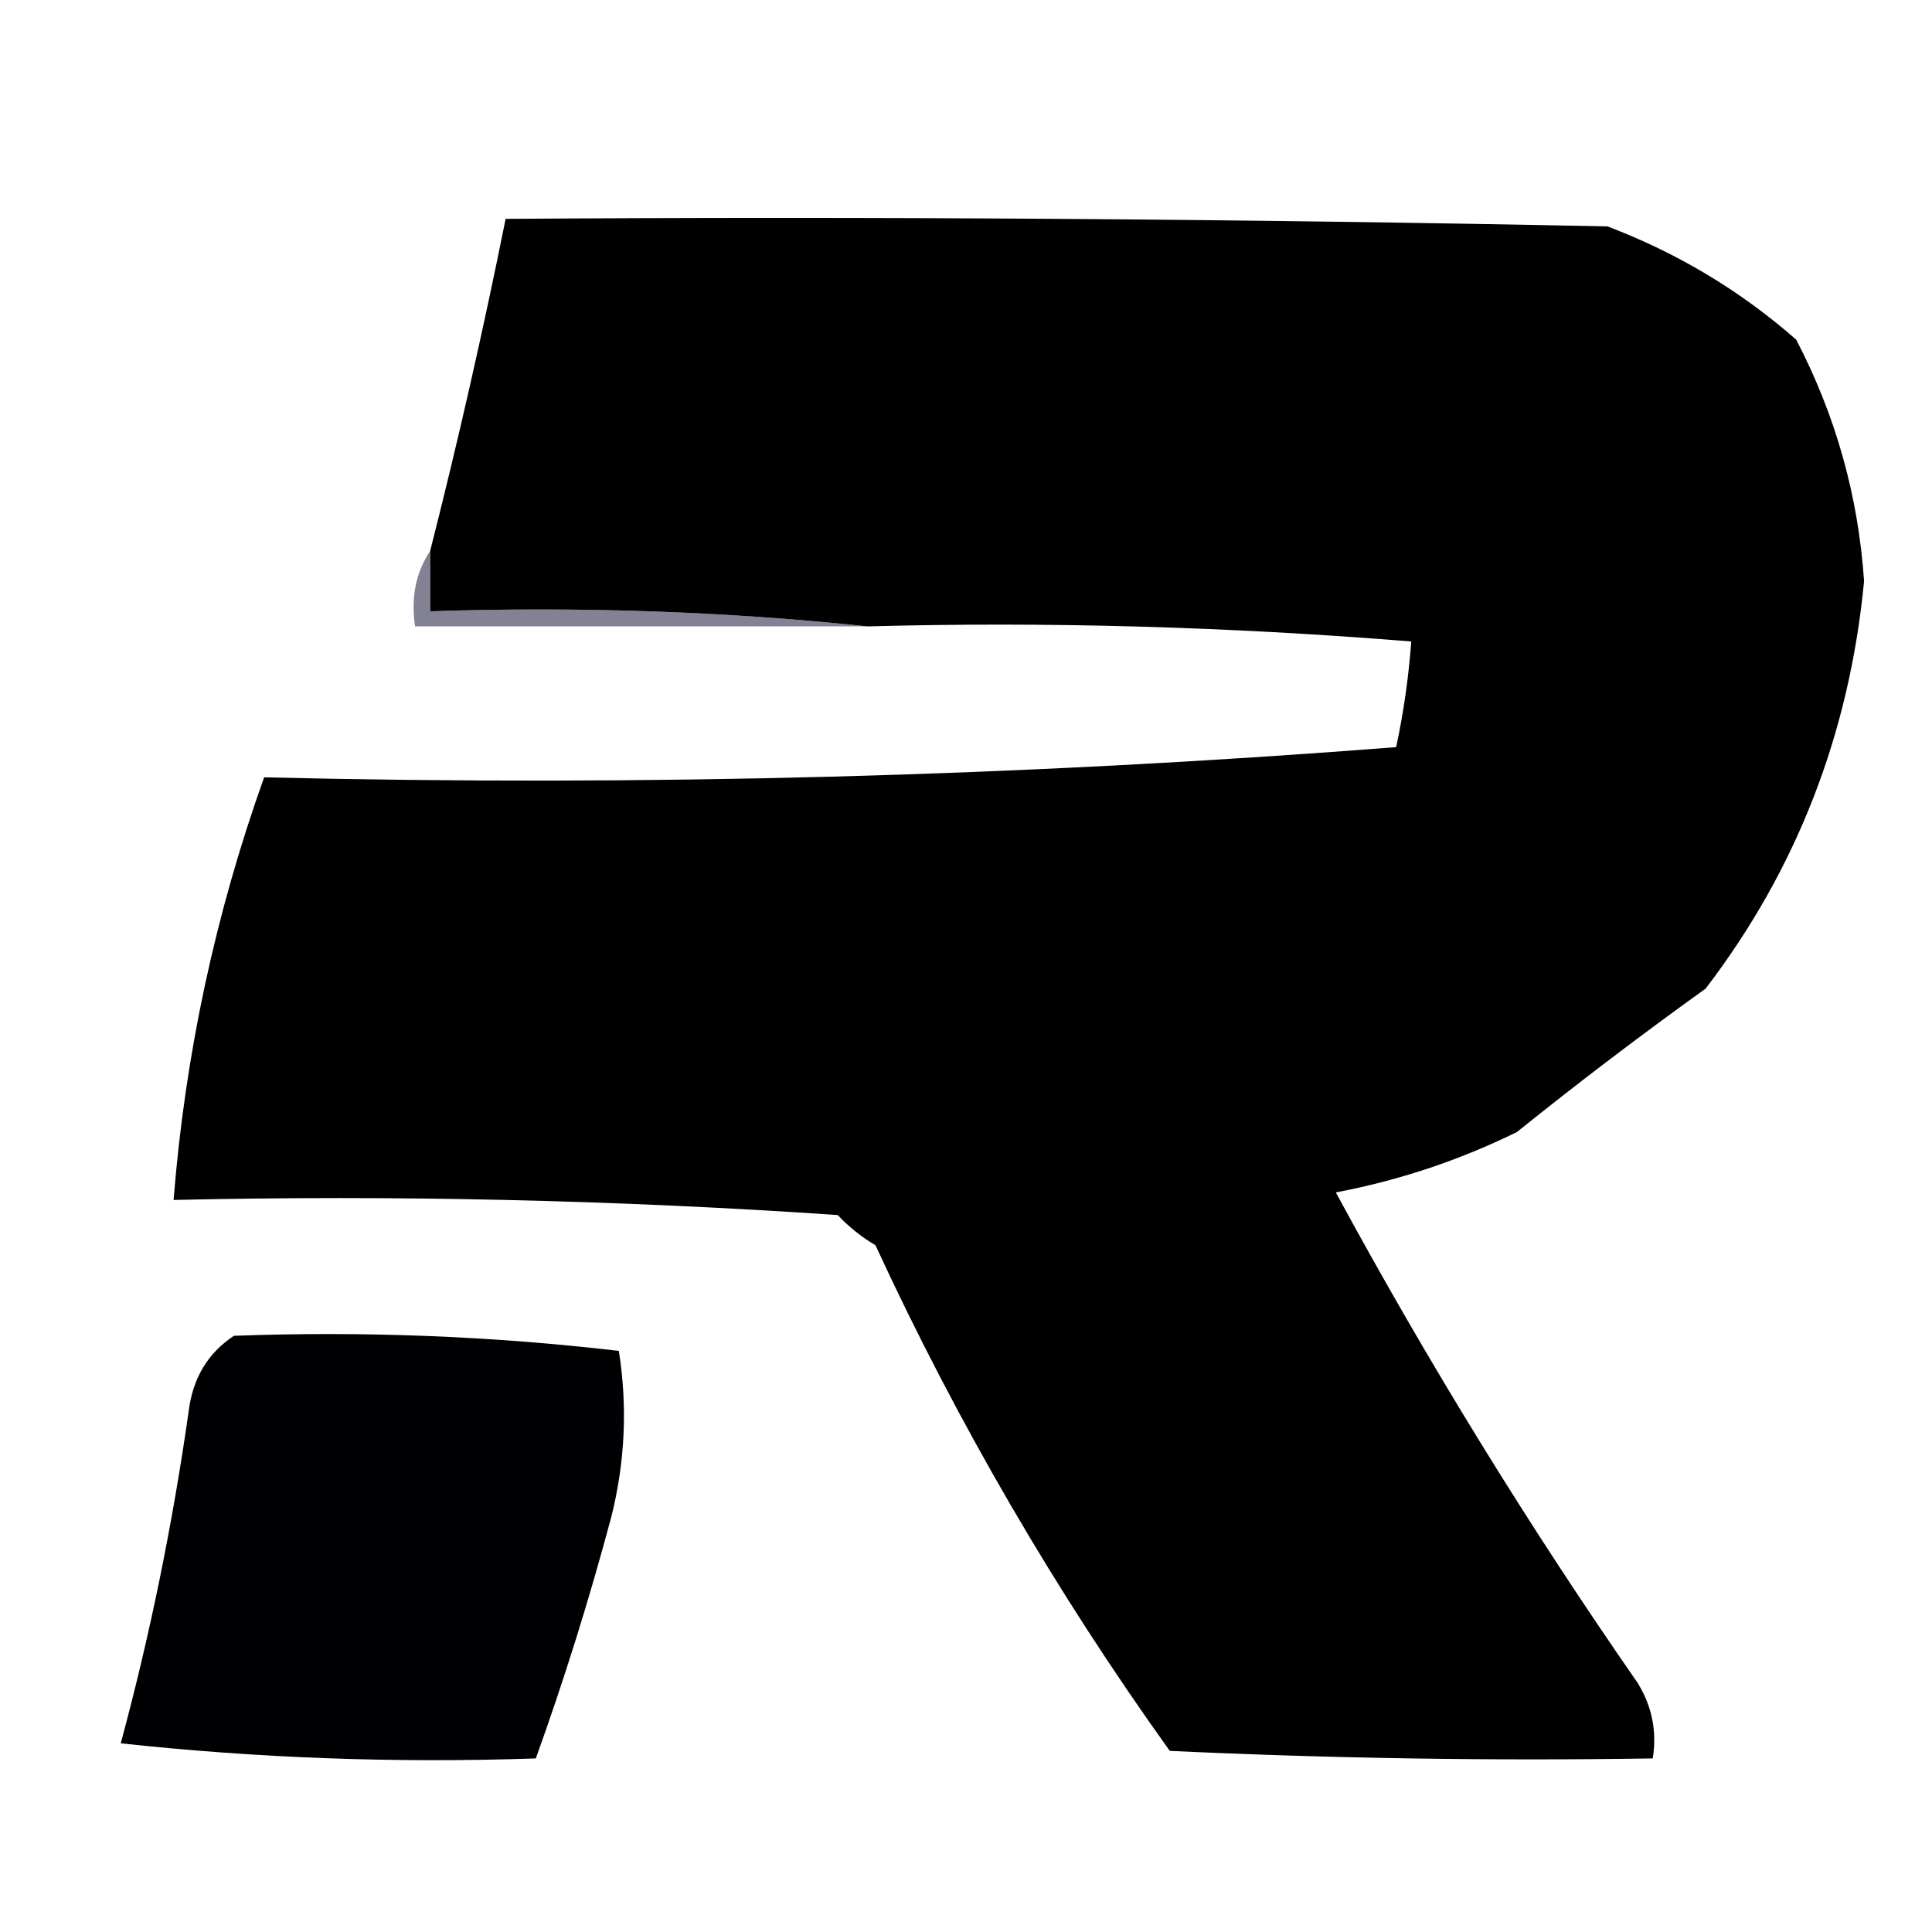 <?xml version="1.0" encoding="UTF-8"?>
<!DOCTYPE svg PUBLIC "-//W3C//DTD SVG 1.1//EN" "http://www.w3.org/Graphics/SVG/1.1/DTD/svg11.dtd">
<svg xmlns="http://www.w3.org/2000/svg" version="1.1" width="128px" height="128px" style="shape-rendering:geometricPrecision; text-rendering:geometricPrecision; image-rendering:optimizeQuality; fill-rule:evenodd; clip-rule:evenodd" xmlns:xlink="http://www.w3.org/1999/xlink">
<g><path style="opacity:0.998" fill="#000001" d="M 57.5,41.5 C 48.014,40.506 38.348,40.173 28.5,40.5C 28.5,39.167 28.5,37.833 28.5,36.5C 30.327,29.318 31.993,21.985 33.5,14.5C 57.836,14.333 82.169,14.5 106.5,15C 111.144,16.763 115.311,19.263 119,22.5C 121.614,27.509 123.114,32.843 123.5,38.5C 122.531,48.614 119.031,57.614 113,65.5C 108.728,68.565 104.562,71.732 100.5,75C 96.686,76.875 92.686,78.208 88.5,79C 94.597,90.247 101.264,101.08 108.5,111.5C 109.452,113.045 109.785,114.712 109.5,116.5C 98.828,116.667 88.162,116.5 77.5,116C 69.951,105.465 63.451,94.298 58,82.5C 57.075,81.954 56.242,81.287 55.5,80.5C 40.849,79.501 26.182,79.167 11.5,79.5C 12.264,69.882 14.264,60.549 17.5,51.5C 42.622,52.108 67.622,51.441 92.5,49.5C 92.993,47.194 93.326,44.861 93.5,42.5C 81.29,41.514 69.29,41.18 57.5,41.5 Z"/></g>
<g><path style="opacity:0.502" fill="#08072c" d="M 28.5,36.5 C 28.5,37.833 28.5,39.167 28.5,40.5C 38.348,40.173 48.014,40.506 57.5,41.5C 47.5,41.5 37.5,41.5 27.5,41.5C 27.215,39.585 27.549,37.919 28.5,36.5 Z"/></g>
<g><path style="opacity:0.999" fill="#000003" d="M 15.5,88.5 C 24.085,88.183 32.585,88.517 41,89.5C 41.581,93.189 41.415,96.856 40.5,100.5C 39.043,105.955 37.376,111.288 35.5,116.5C 26.249,116.818 17.083,116.485 8,115.5C 9.927,108.369 11.427,101.036 12.5,93.5C 12.771,91.307 13.771,89.641 15.5,88.5 Z"/></g>
</svg>
